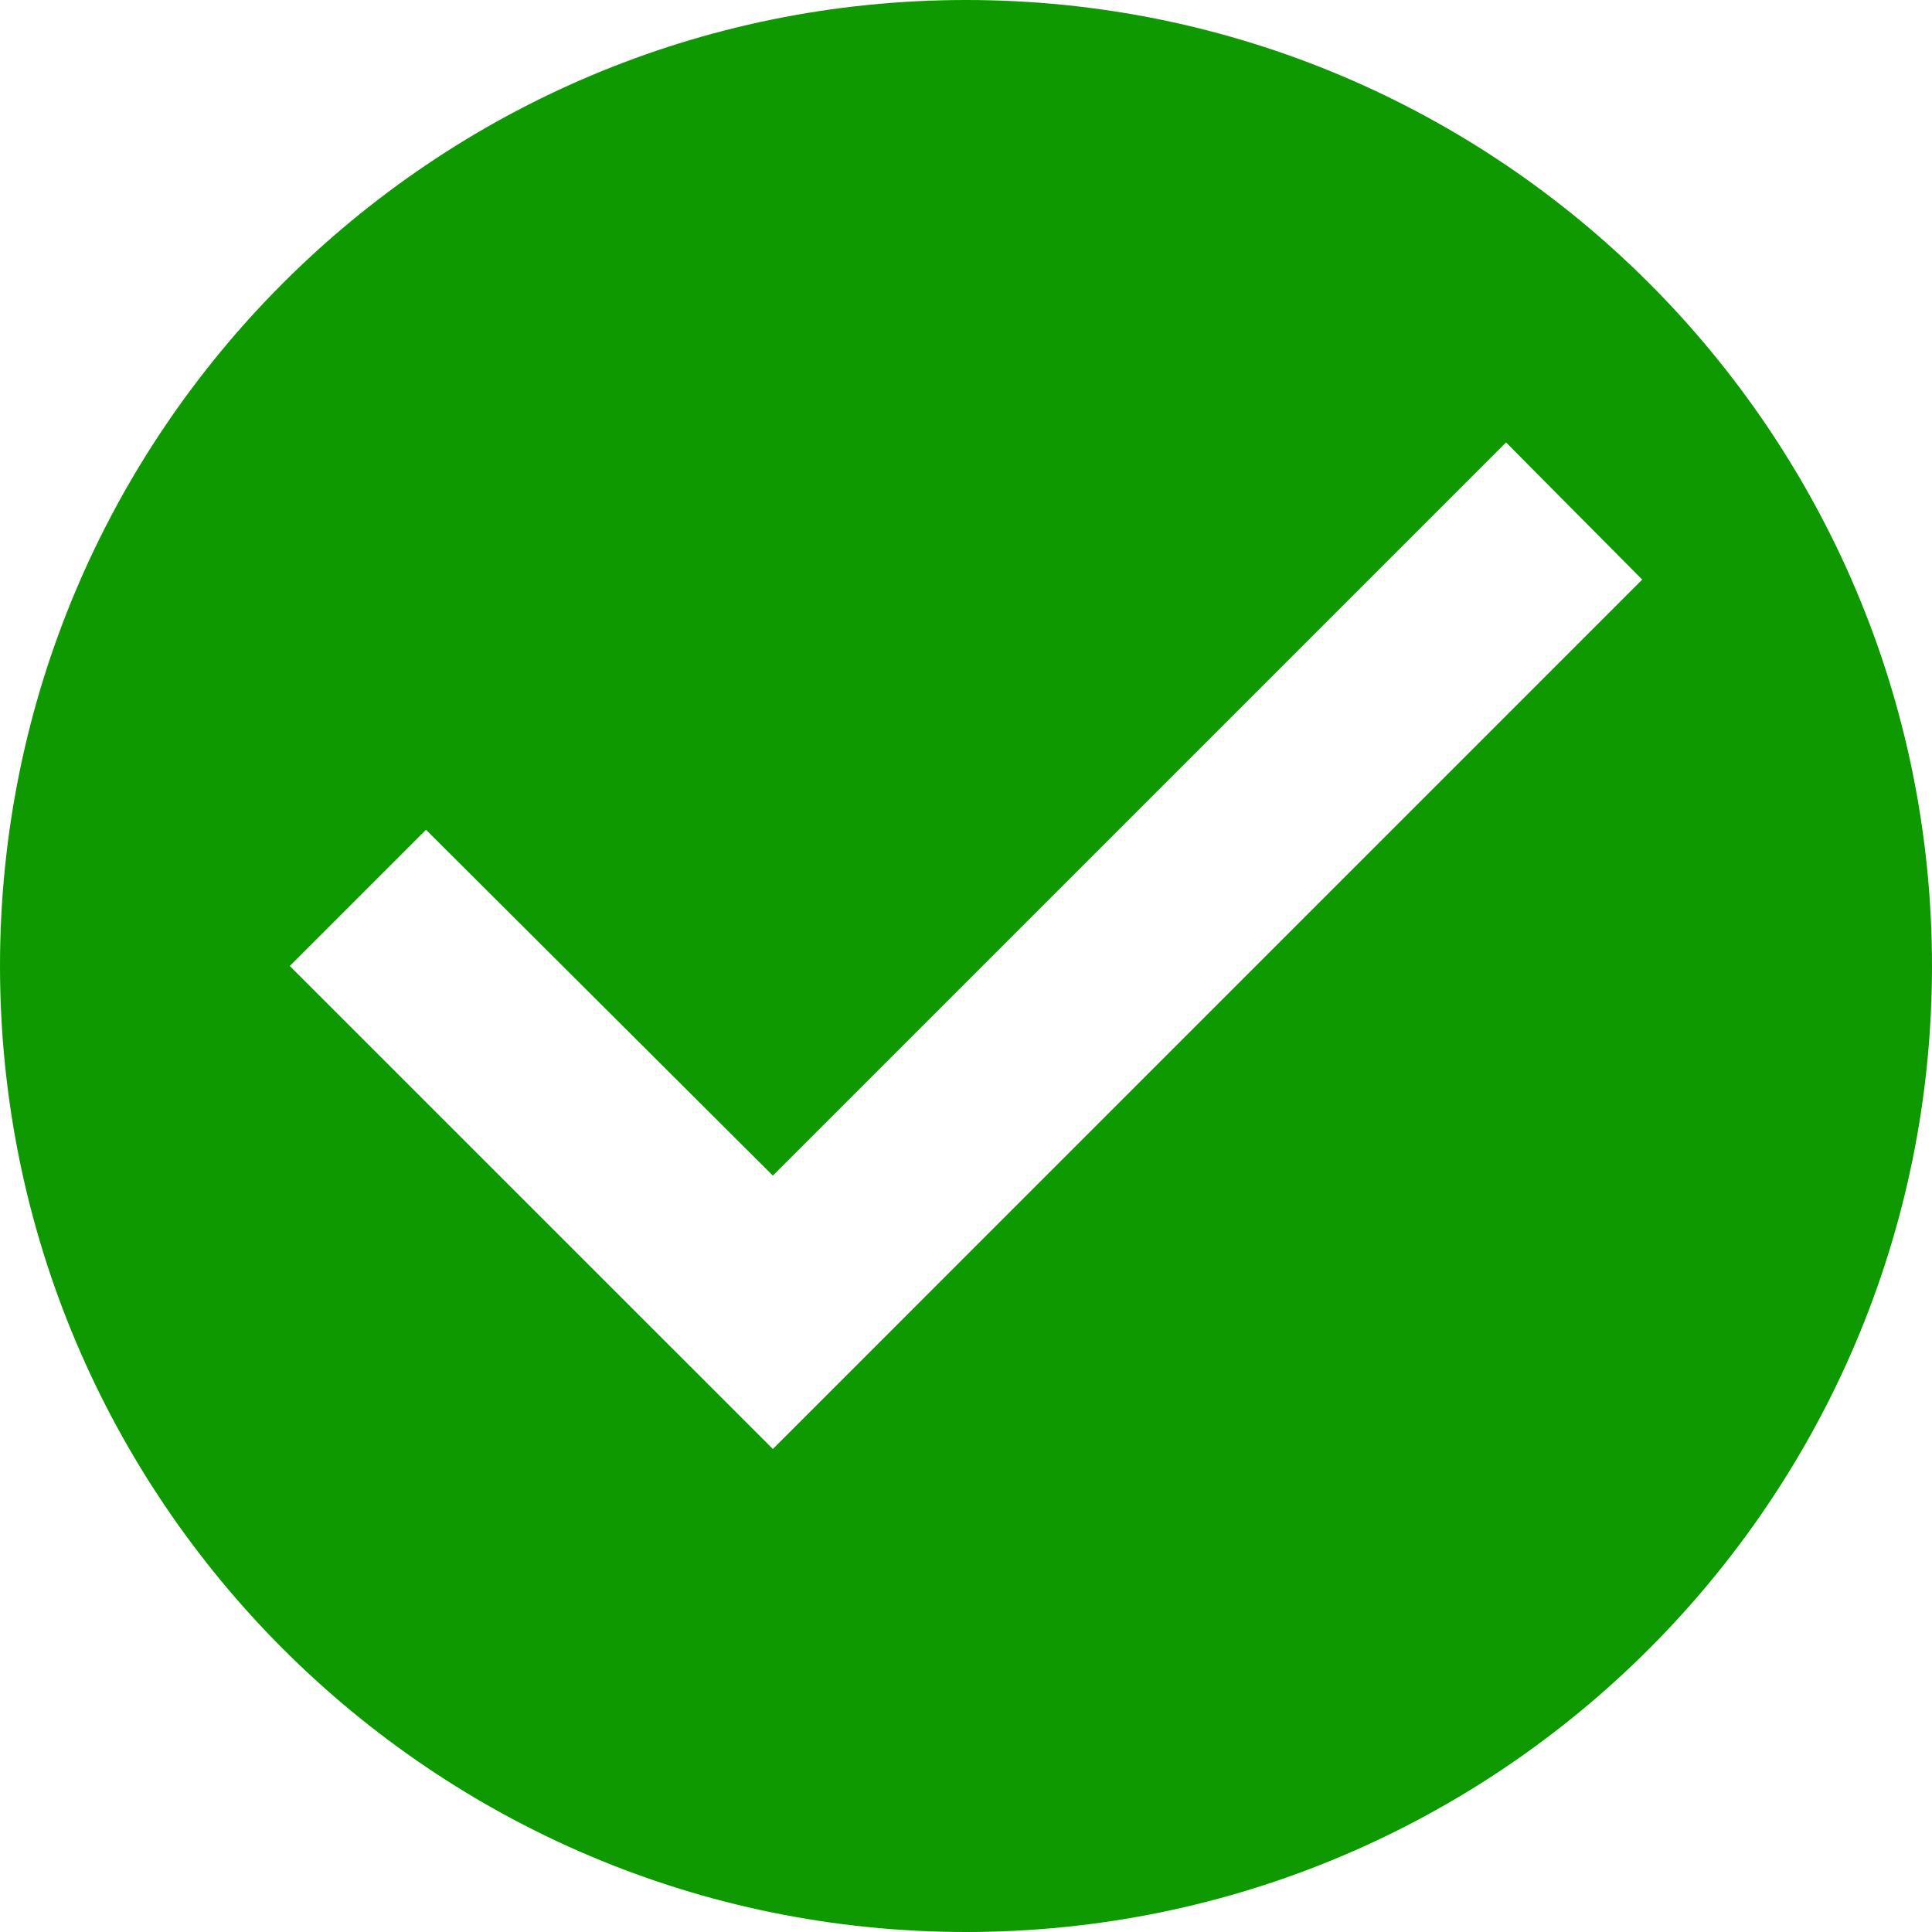 <svg width="30" height="30" viewBox="0 0 30 30" fill="none" xmlns="http://www.w3.org/2000/svg">
<path d="M15.001 -3.05176e-05C6.72 -3.05176e-05 0 6.72 0 15C0 23.28 6.72 30 15.001 30C23.28 30 30 23.28 30 15C30 6.72 23.28 -3.05176e-05 15.001 -3.05176e-05ZM12.001 22.5L4.5 15L6.615 12.885L12.001 18.255L23.386 6.87L25.5 9L12.001 22.5Z" fill="#0F9900"/>
</svg>
